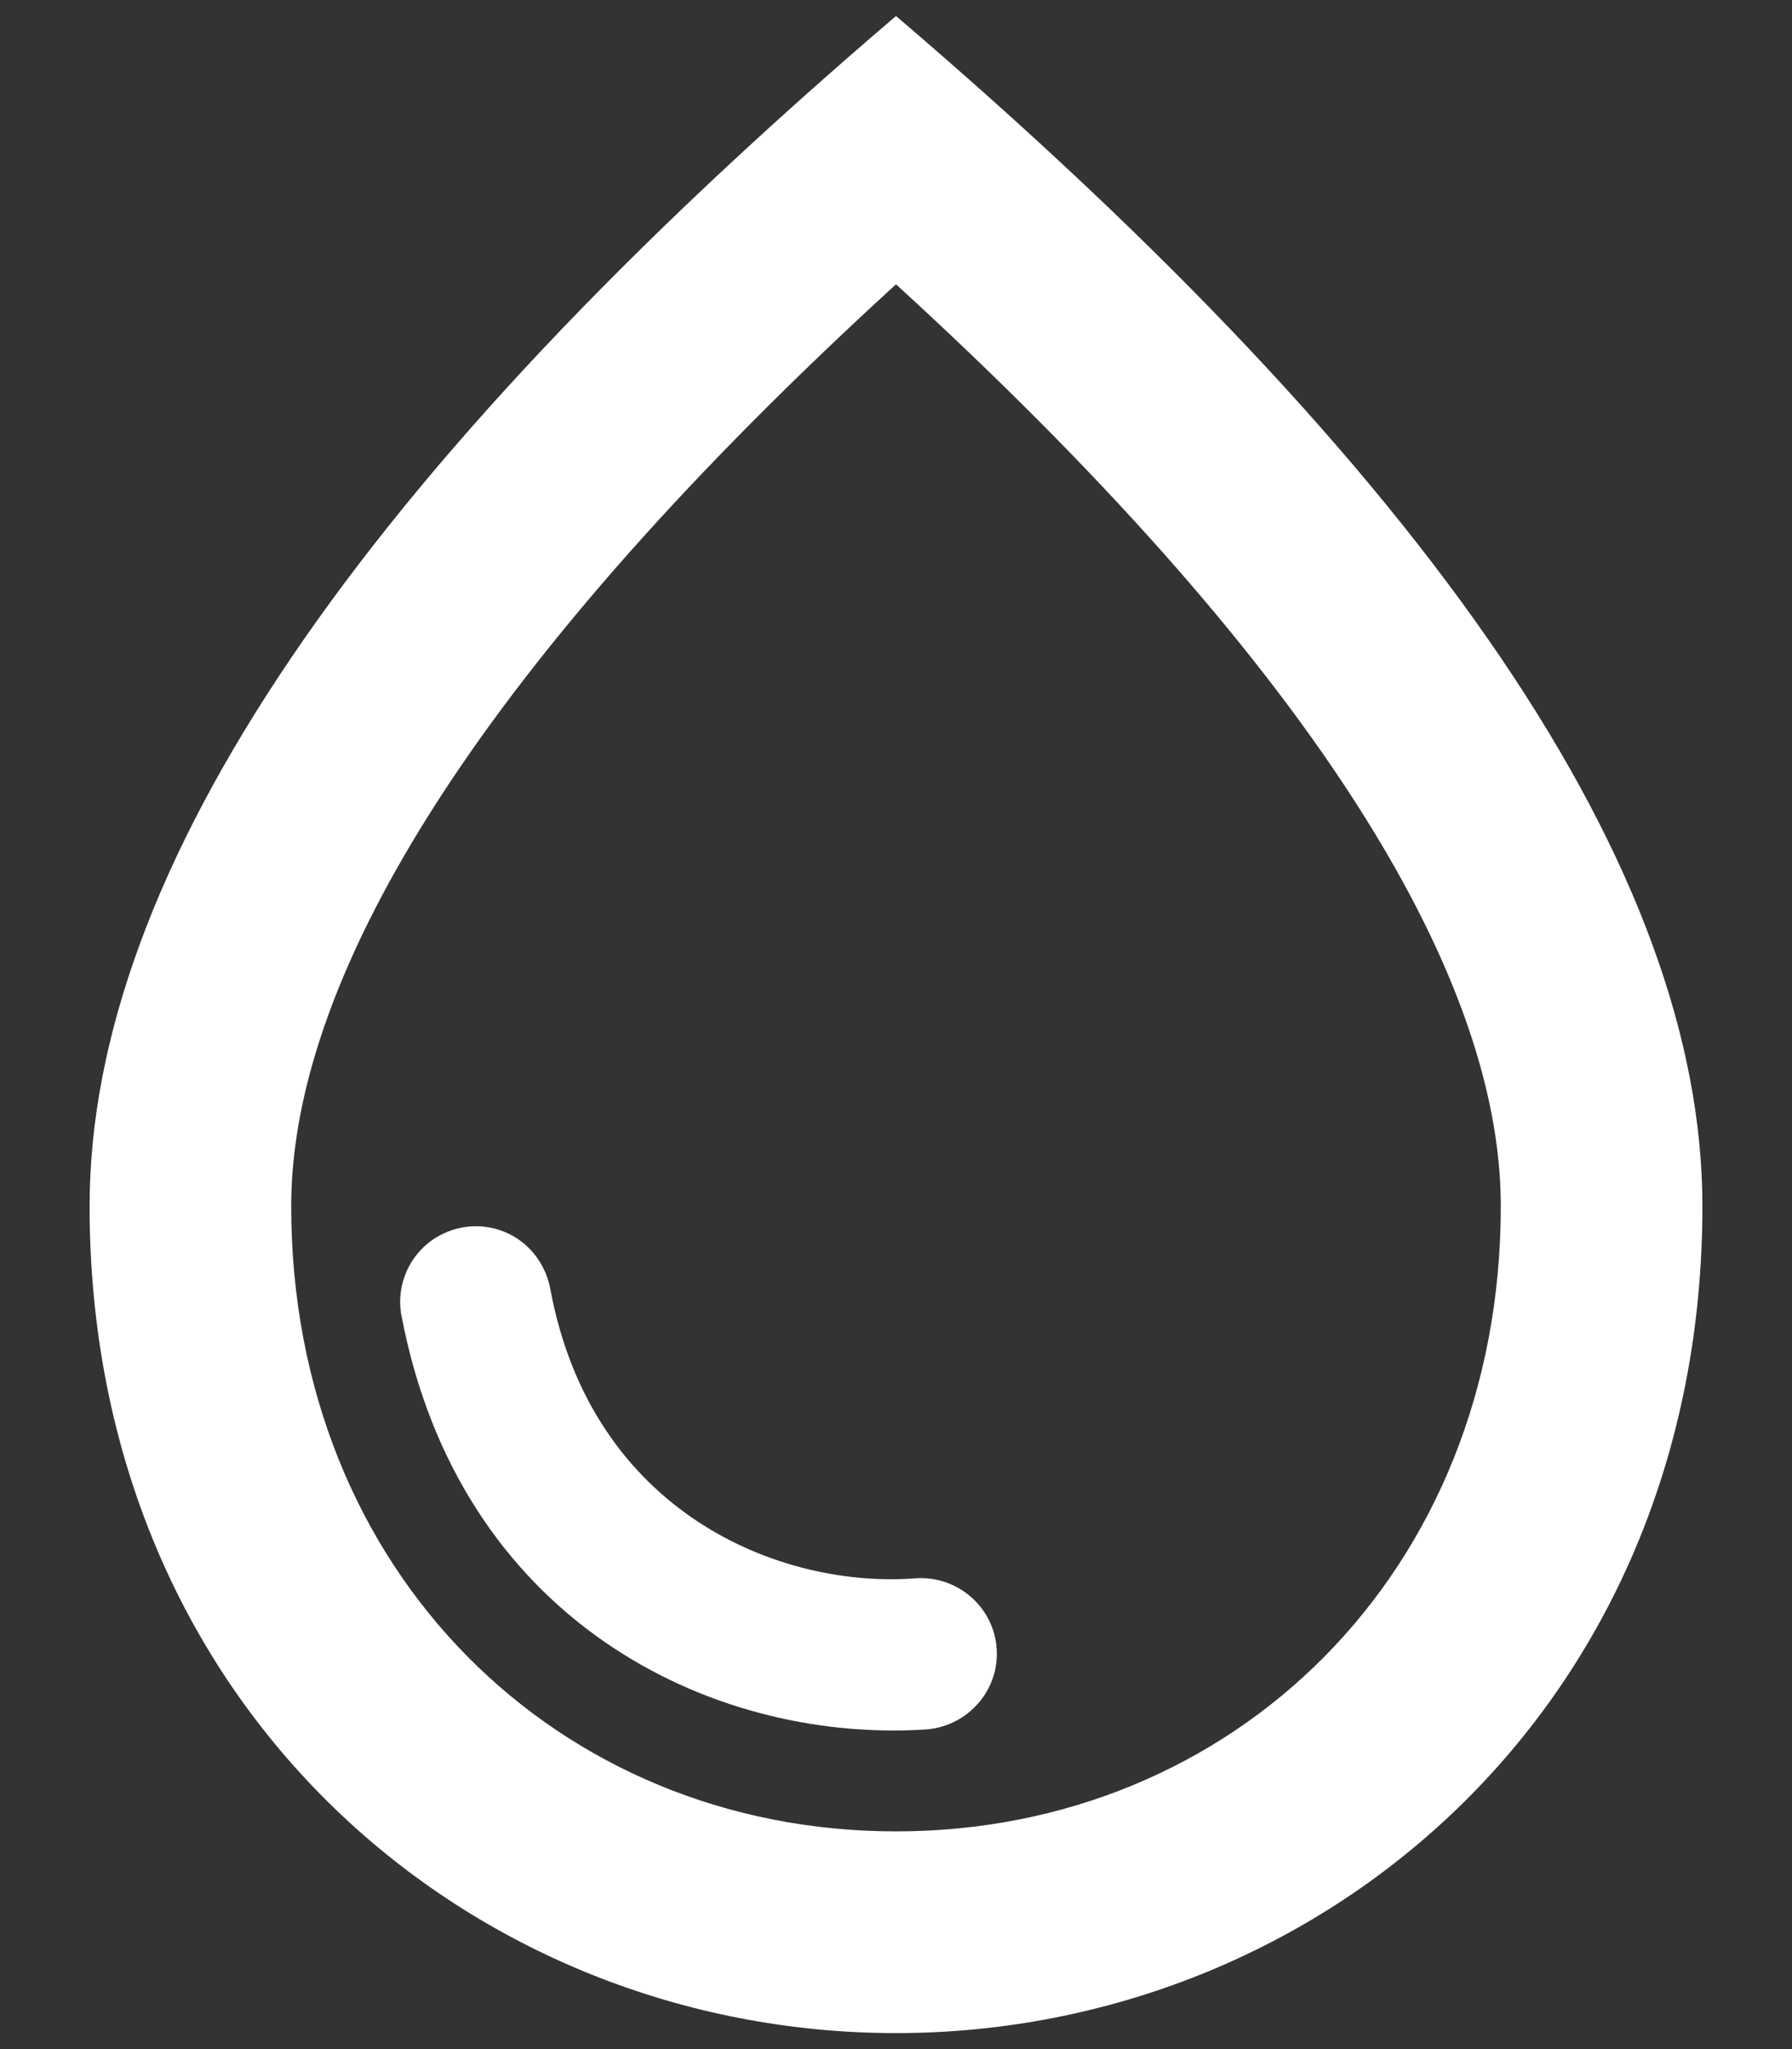 <svg width="14" height="16" viewBox="0 0 14 16" fill="none" xmlns="http://www.w3.org/2000/svg">
<rect x="0" y="0" width="14" height="16" fill="#333333" stroke="none"/>
<path d="M7 0.125C2.803 3.708 0.7 6.803 0.7 9.418C0.7 13.339 3.693 15.875 7 15.875C10.308 15.875 13.3 13.339 13.3 9.418C13.3 6.803 11.198 3.708 7 0.125ZM7 14.3C4.362 14.3 2.275 12.276 2.275 9.418C2.275 7.575 3.811 5.133 7 2.22C10.19 5.133 11.725 7.567 11.725 9.418C11.725 12.276 9.638 14.3 7 14.3ZM3.716 9.575C4.008 9.575 4.244 9.78 4.299 10.063C4.622 11.812 6.095 12.41 7.166 12.323C7.504 12.308 7.788 12.575 7.788 12.914C7.788 13.229 7.536 13.489 7.221 13.505C5.543 13.607 3.582 12.646 3.134 10.26C3.12 10.176 3.125 10.089 3.148 10.007C3.171 9.925 3.211 9.848 3.267 9.783C3.322 9.718 3.391 9.665 3.469 9.63C3.546 9.594 3.631 9.575 3.716 9.575Z" fill="#ffffff"/>
</svg>
